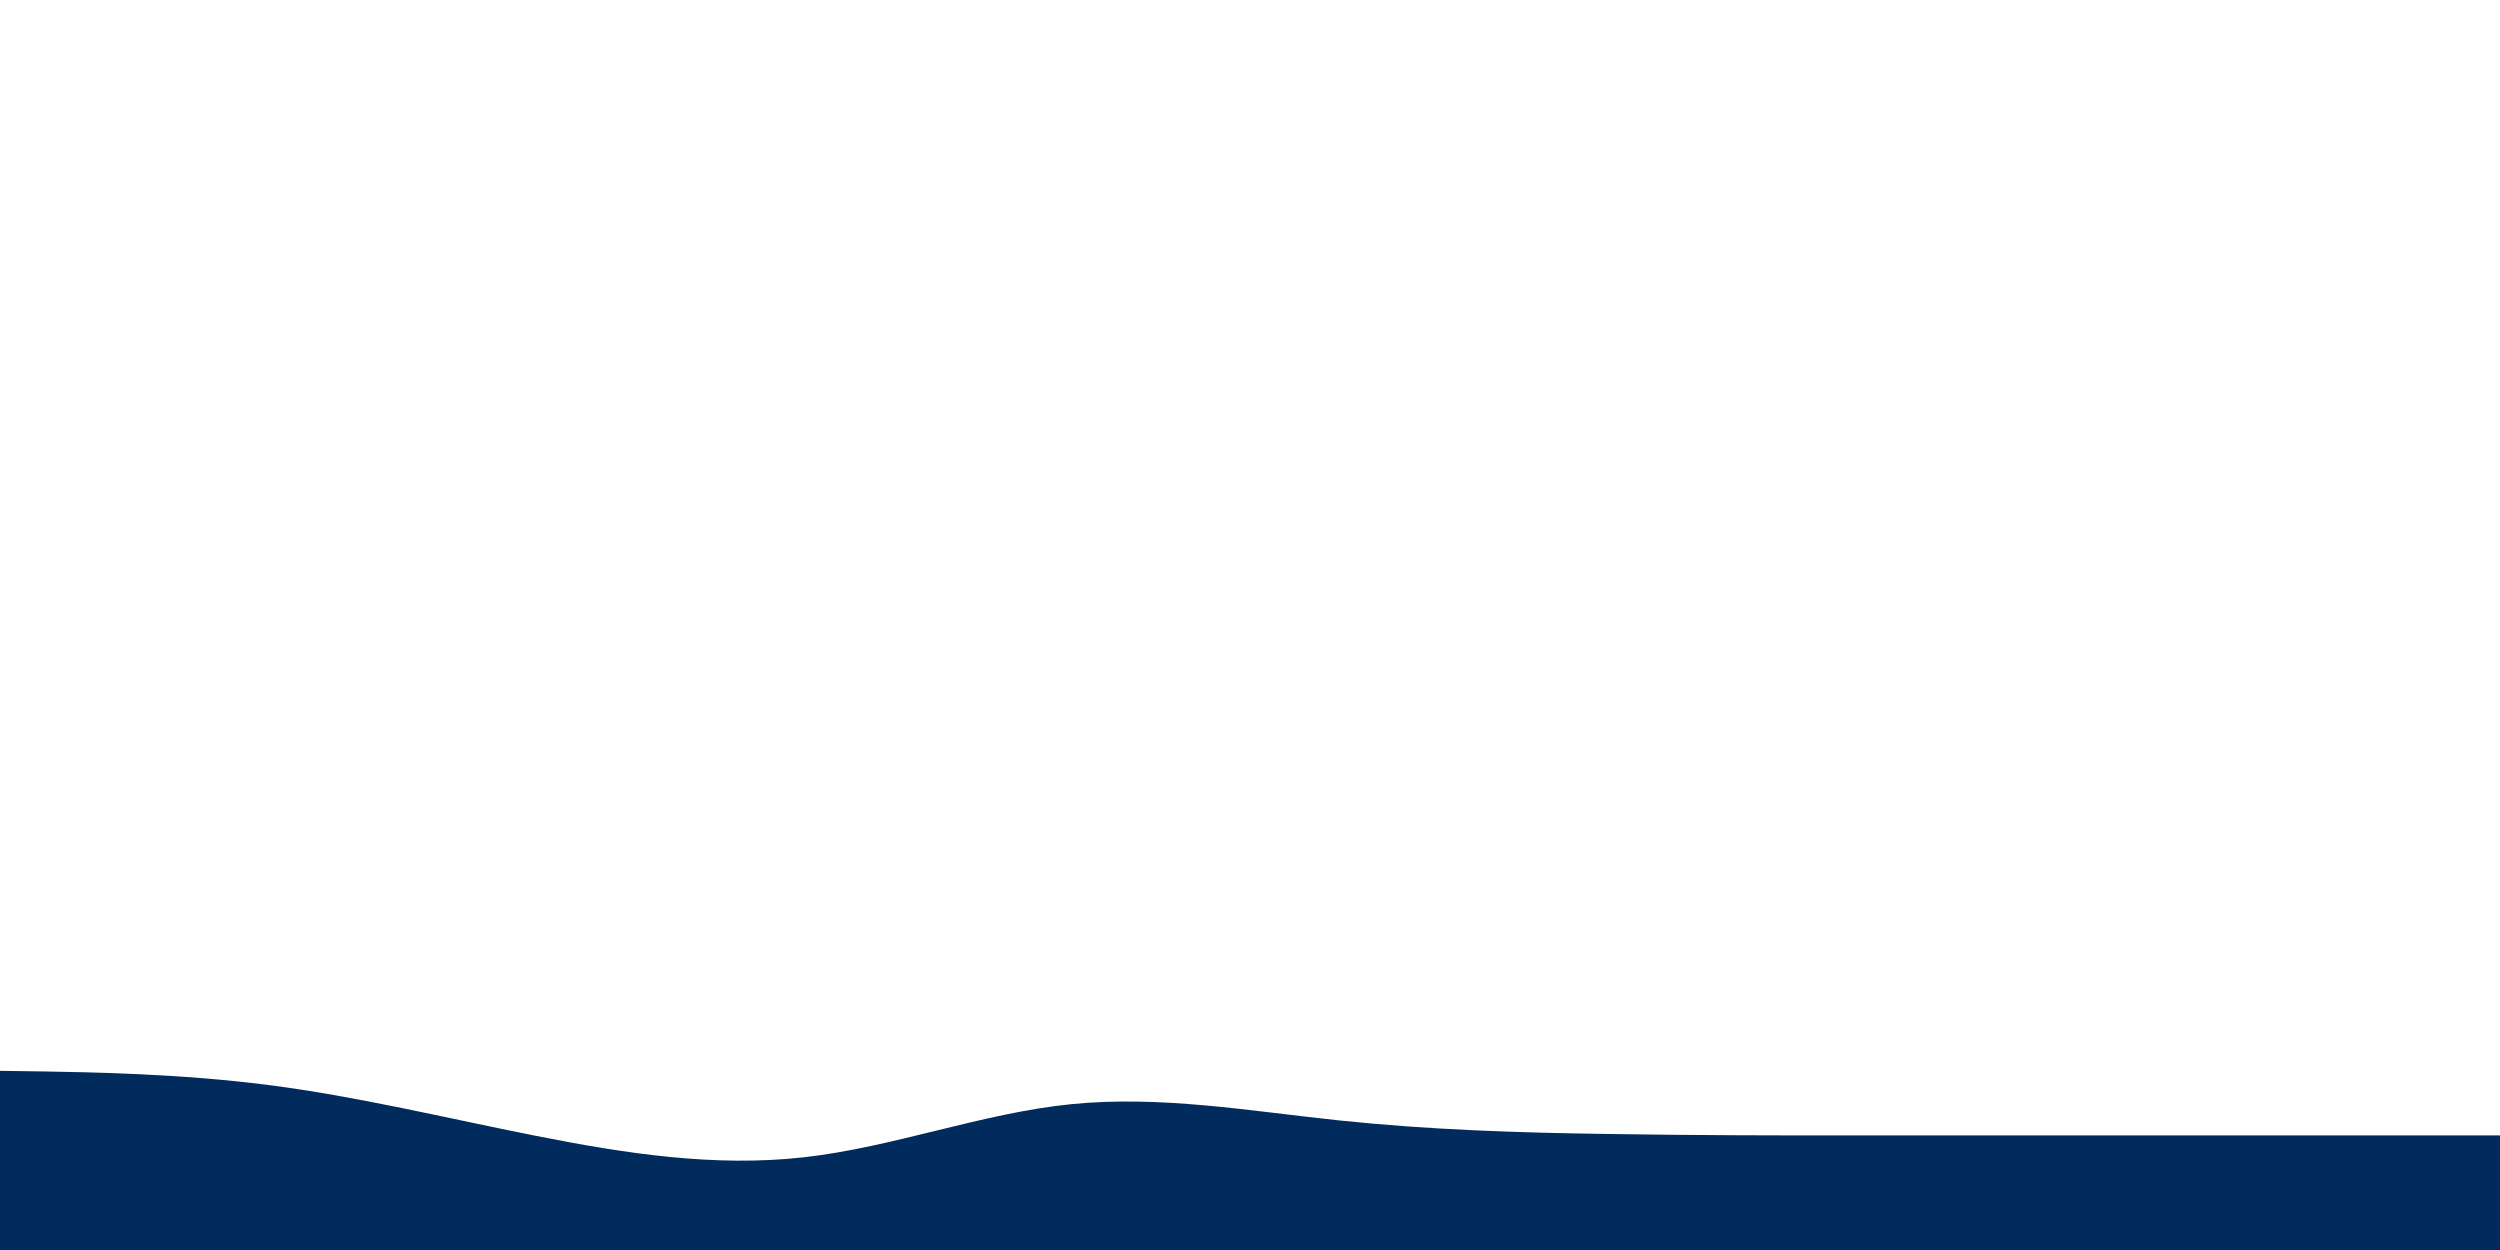 <svg id="visual" viewBox="0 0 1200 600" width="1200" height="600" xmlns="http://www.w3.org/2000/svg" xmlns:xlink="http://www.w3.org/1999/xlink" version="1.1">
<path d="M0 514L21.5 514.3C43 514.7 86 515.3 128.8 520.8C171.7 526.3 214.3 536.7 257.2 545.2C300 553.7 343 560.3 385.8 555.5C428.7 550.7 471.3 534.3 514.2 530C557 525.7 600 533.3 642.8 537.8C685.7 542.3 728.3 543.7 771.2 544.3C814 545 857 545 878.5 545L1200 545L1200 601L878.5 601C857 601 814 601 771.2 601C728.3 601 685.7 601 642.8 601C600 601 557 601 514.2 601C471.3 601 428.7 601 385.8 601C343 601 300 601 257.2 601C214.3 601 171.7 601 128.8 601C86 601 43 601 21.5 601L0 601Z" fill="#002b5c">
</path>
</svg>